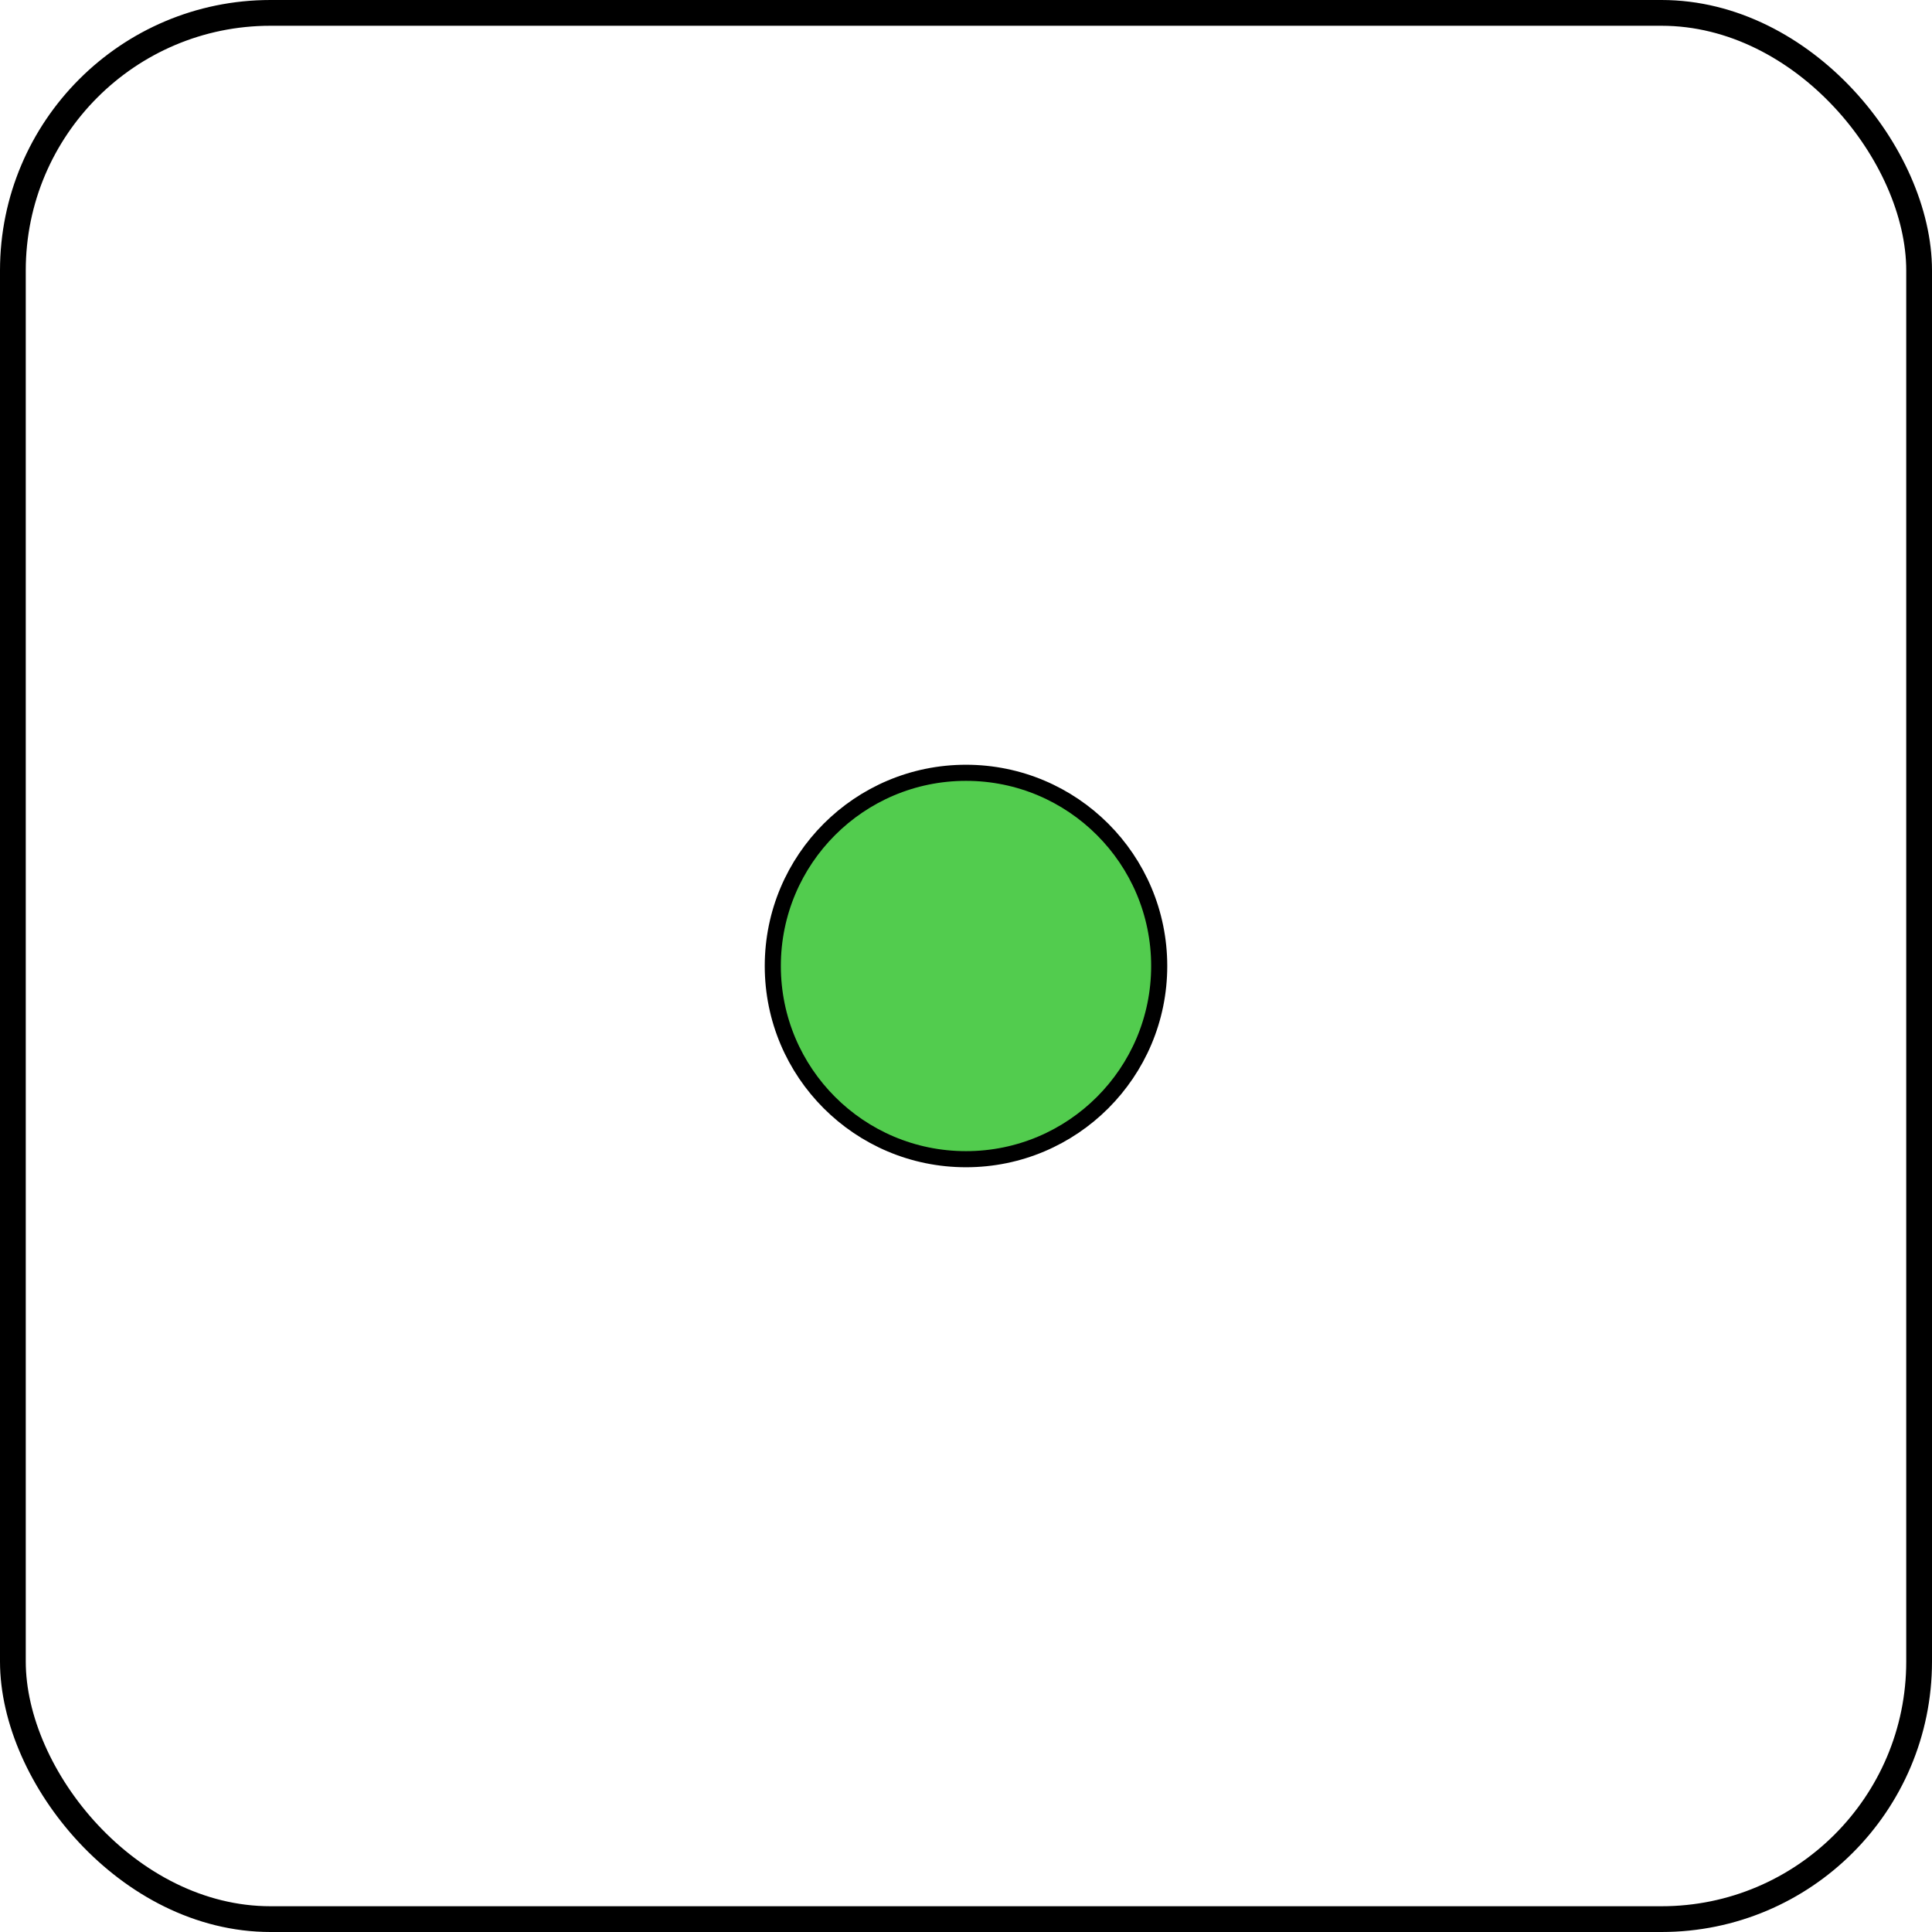 <?xml version="1.0" standalone="no"?>
<svg xmlns="http://www.w3.org/2000/svg" width="600px" height="600px" viewBox="-300 -300 600 600">
	<rect id="frame" x="-296" y="-296" width="592" height="592" rx="80" style="fill:none; stroke:#000000; stroke-width:8;" />
	<g id="dots" style="fill:rgb(82, 204, 78); stroke:#000000; stroke-width:5;">
		<circle id="dot_mc" cx="0"    cy="0"    r="60" />
	</g>
</svg>
